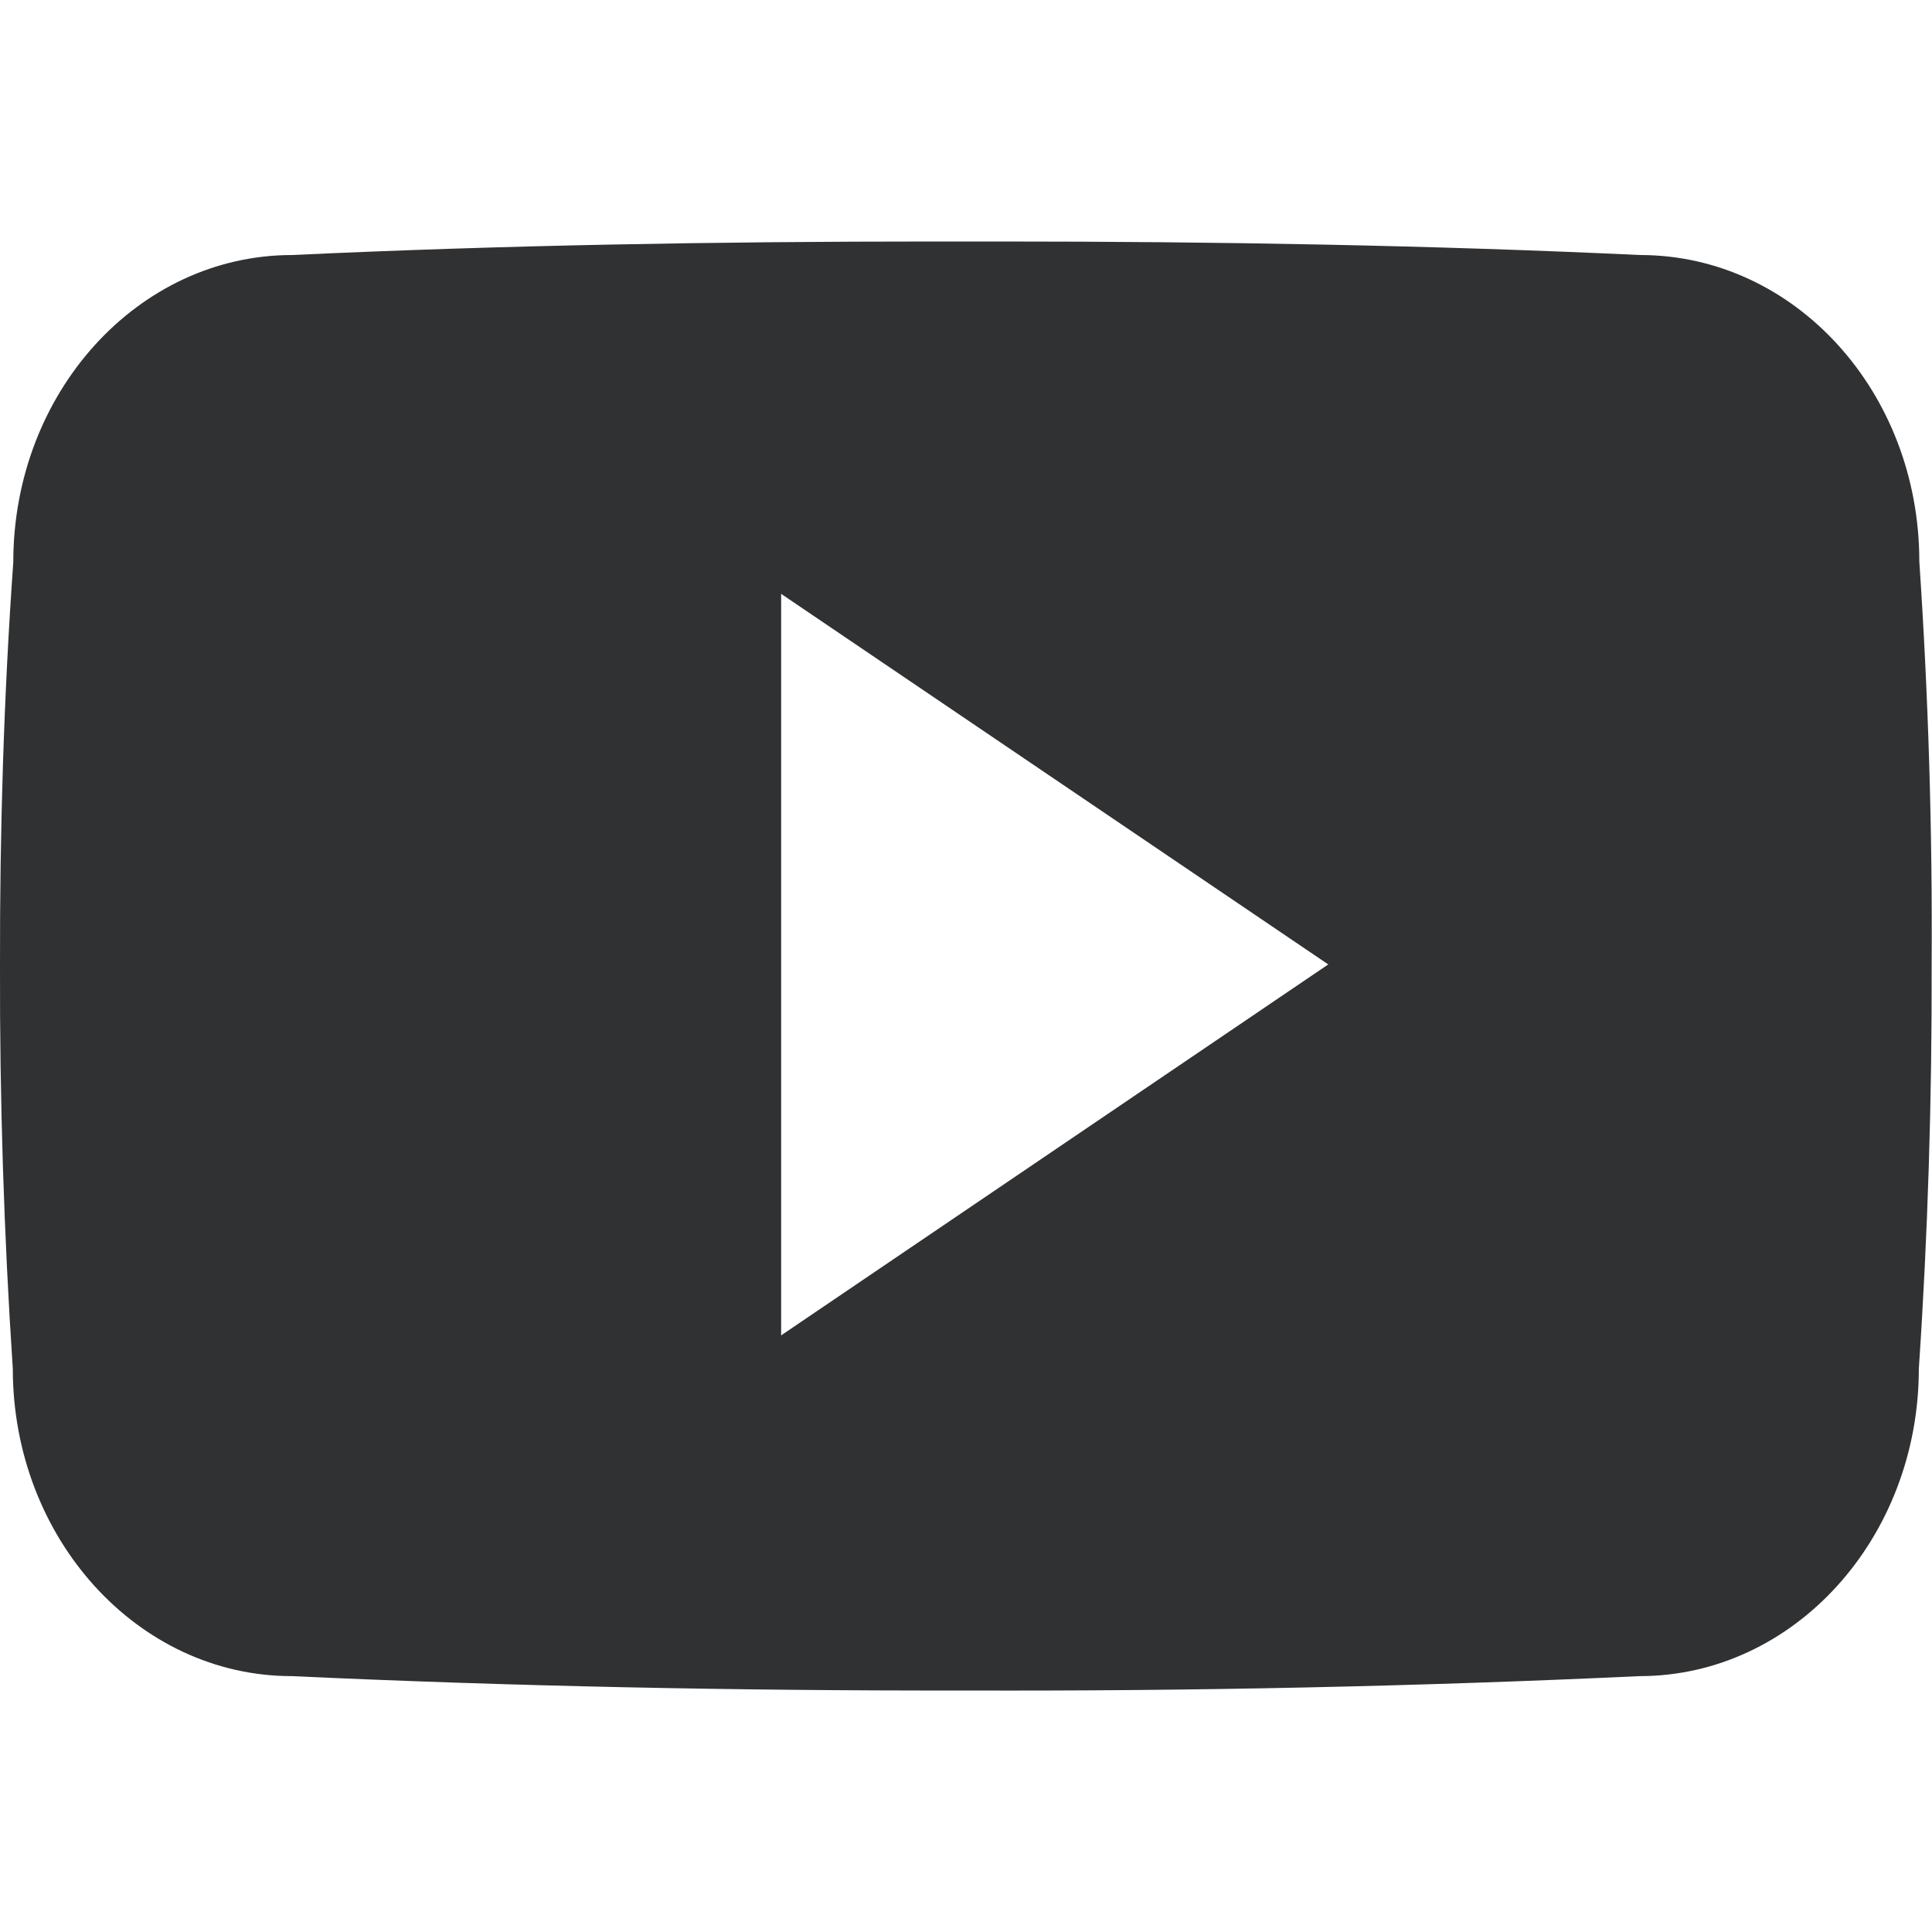 <svg width="16" height="16" viewBox="0 0 16 16" fill="none" xmlns="http://www.w3.org/2000/svg">
<g clip-path="url(#clip0_11314_165674)">
<path d="M15.895 4.65C15.895 3.243 14.861 2.112 13.583 2.112C11.851 2.031 10.086 2 8.281 2H7.719C5.919 2 4.15 2.031 2.419 2.112C1.144 2.112 0.11 3.25 0.11 4.656C0.031 5.768 -0.002 6.881 0 7.993C-0.003 9.106 0.032 10.22 0.106 11.334C0.106 12.74 1.141 13.881 2.416 13.881C4.235 13.965 6.1 14.003 7.997 14C9.897 14.006 11.758 13.966 13.578 13.881C14.856 13.881 15.891 12.74 15.891 11.334C15.966 10.218 16 9.106 15.997 7.99C16.004 6.878 15.97 5.764 15.895 4.65ZM6.469 11.059V4.918L11 7.987L6.469 11.059Z" fill="#303133"/>
</g>
<defs>
<clipPath id="clip0_11314_165674">
<rect width="16" height="16" fill="white"/>
</clipPath>
</defs>
</svg>
